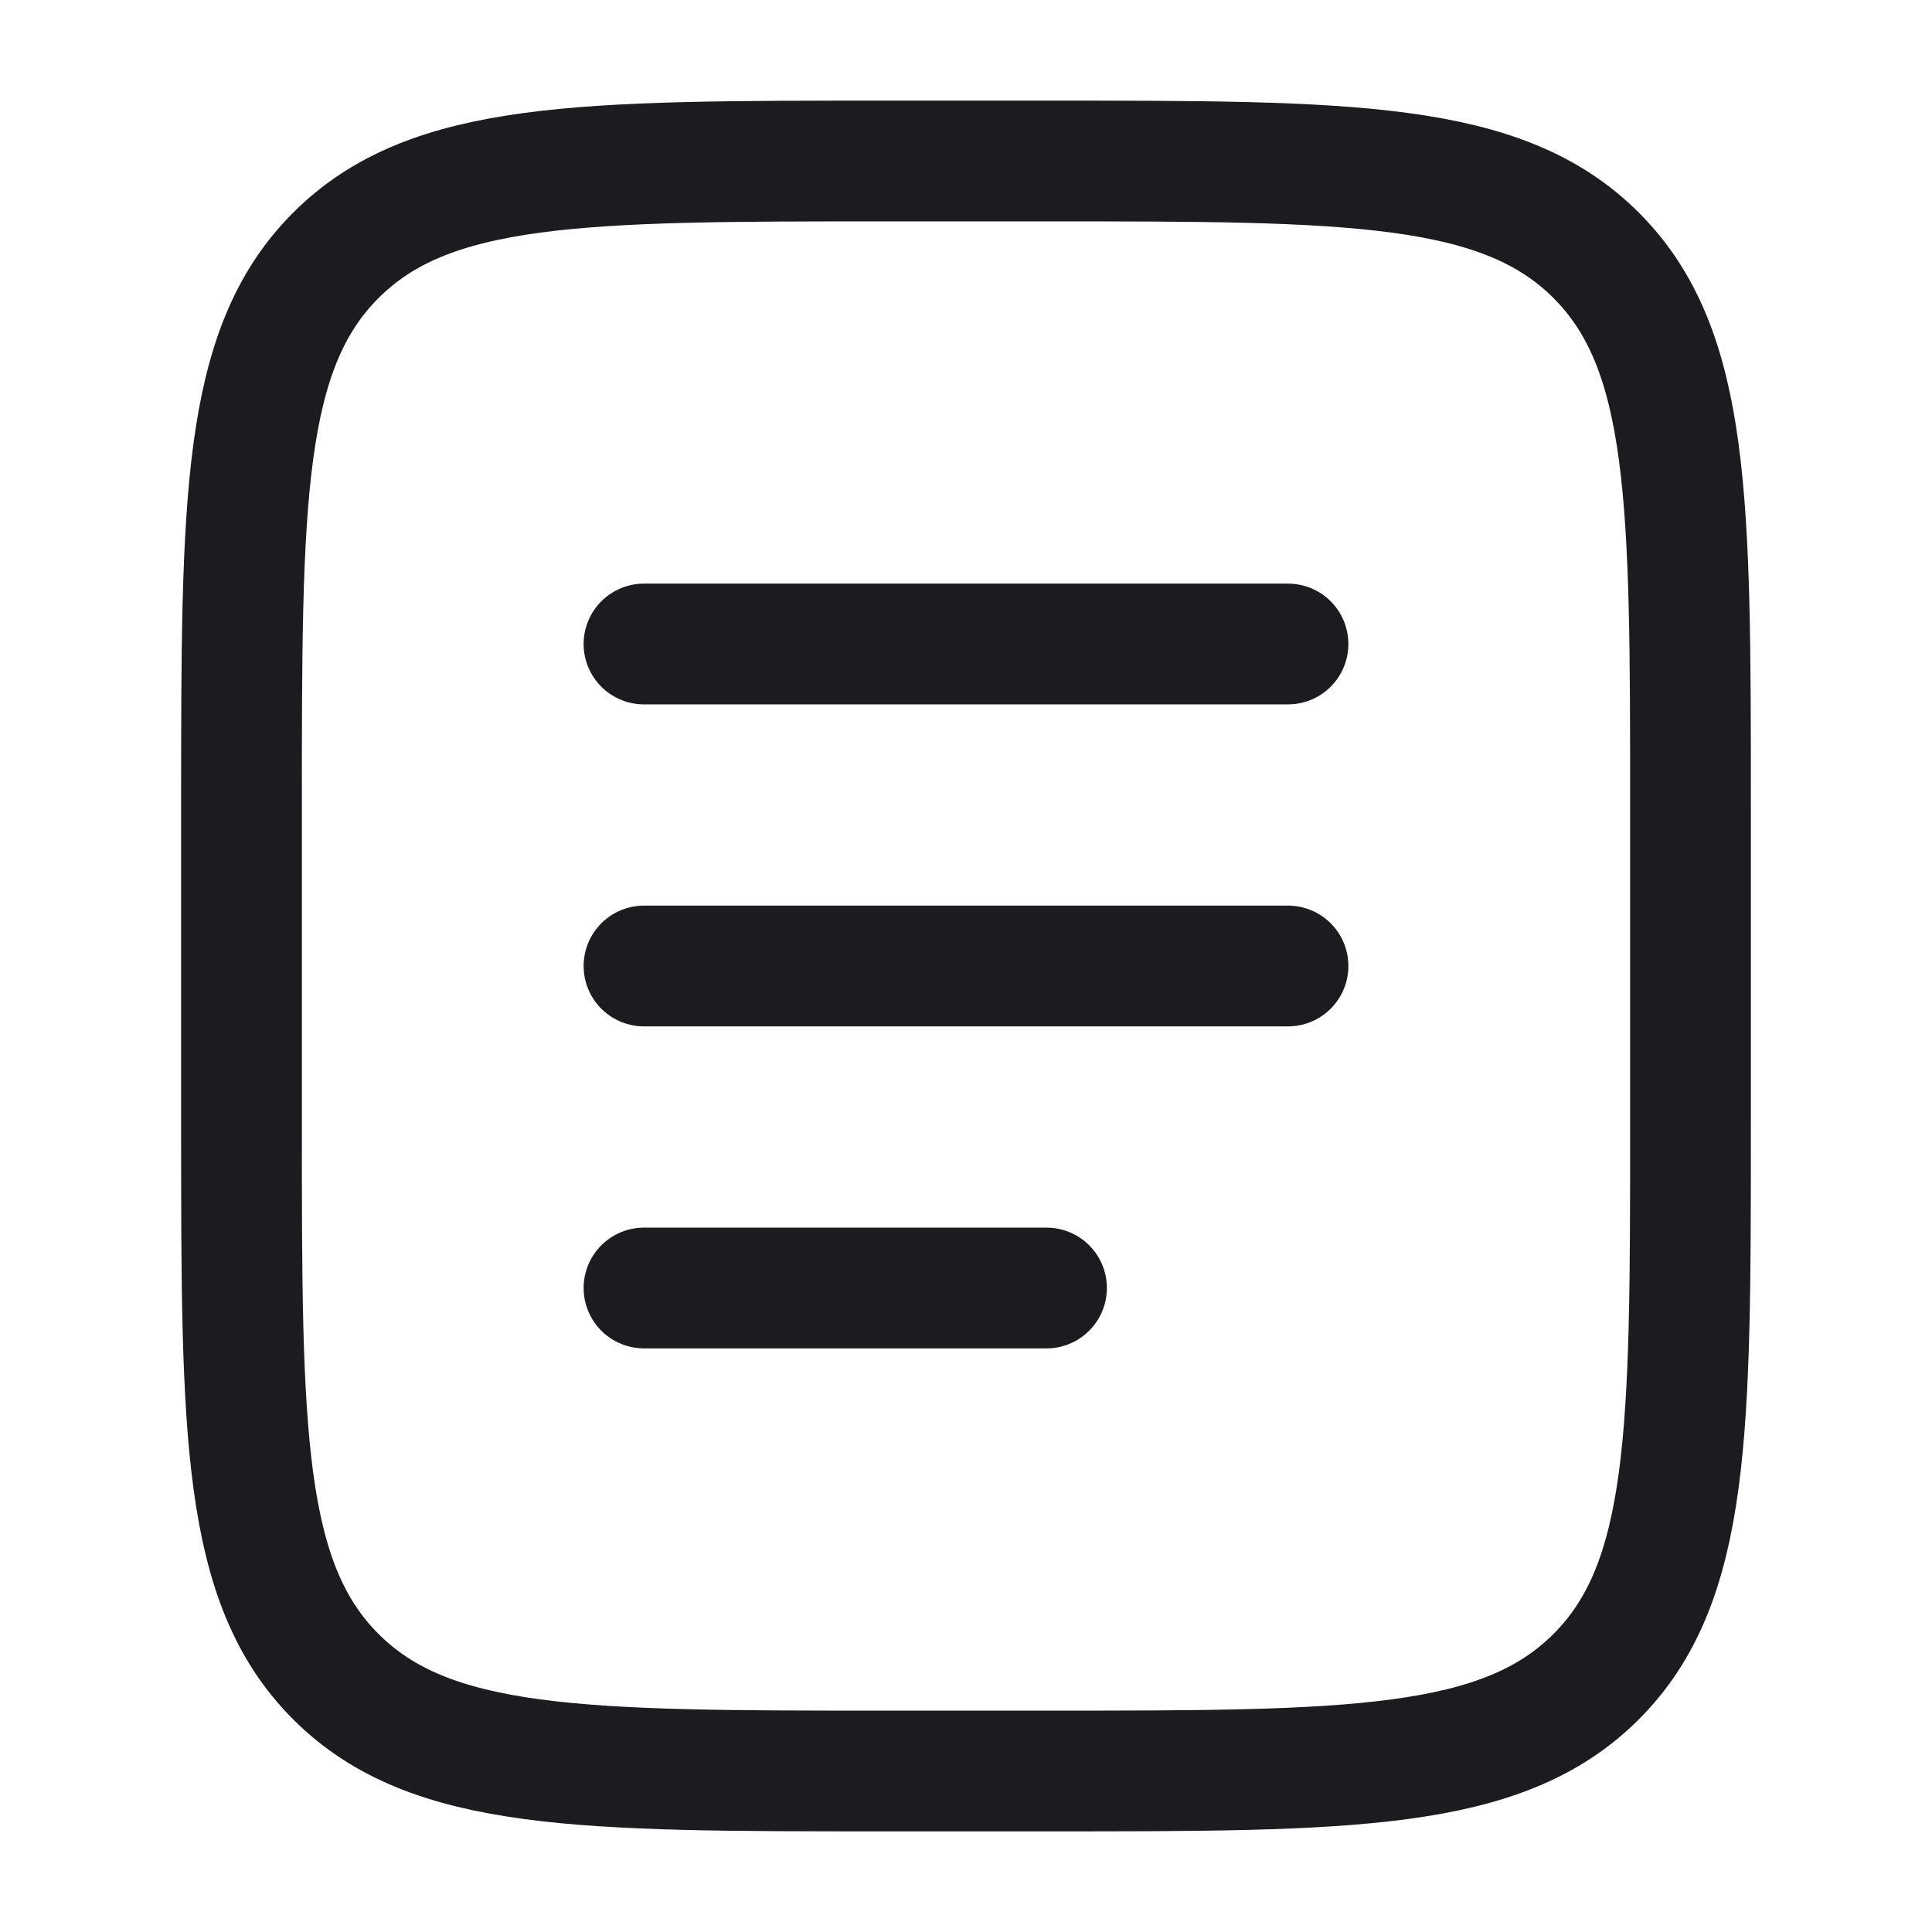 <svg width="24" height="24" viewBox="0 0 24 24" fill="none" xmlns="http://www.w3.org/2000/svg">
<path d="M3 10C3 6.229 3 4.343 4.172 3.172C5.343 2 7.229 2 11 2H13C16.771 2 18.657 2 19.828 3.172C21 4.343 21 6.229 21 10V14C21 17.771 21 19.657 19.828 20.828C18.657 22 16.771 22 13 22H11C7.229 22 5.343 22 4.172 20.828C3 19.657 3 17.771 3 14V10Z" stroke="#1B1C1F" stroke-width="1.5"/>
<path d="M8 12H16" stroke="#1B1C1F" stroke-width="1.5" stroke-linecap="round"/>
<path d="M8 8H16" stroke="#1B1C1F" stroke-width="1.5" stroke-linecap="round"/>
<path d="M8 16H13" stroke="#1B1C1F" stroke-width="1.5" stroke-linecap="round"/>
</svg>
